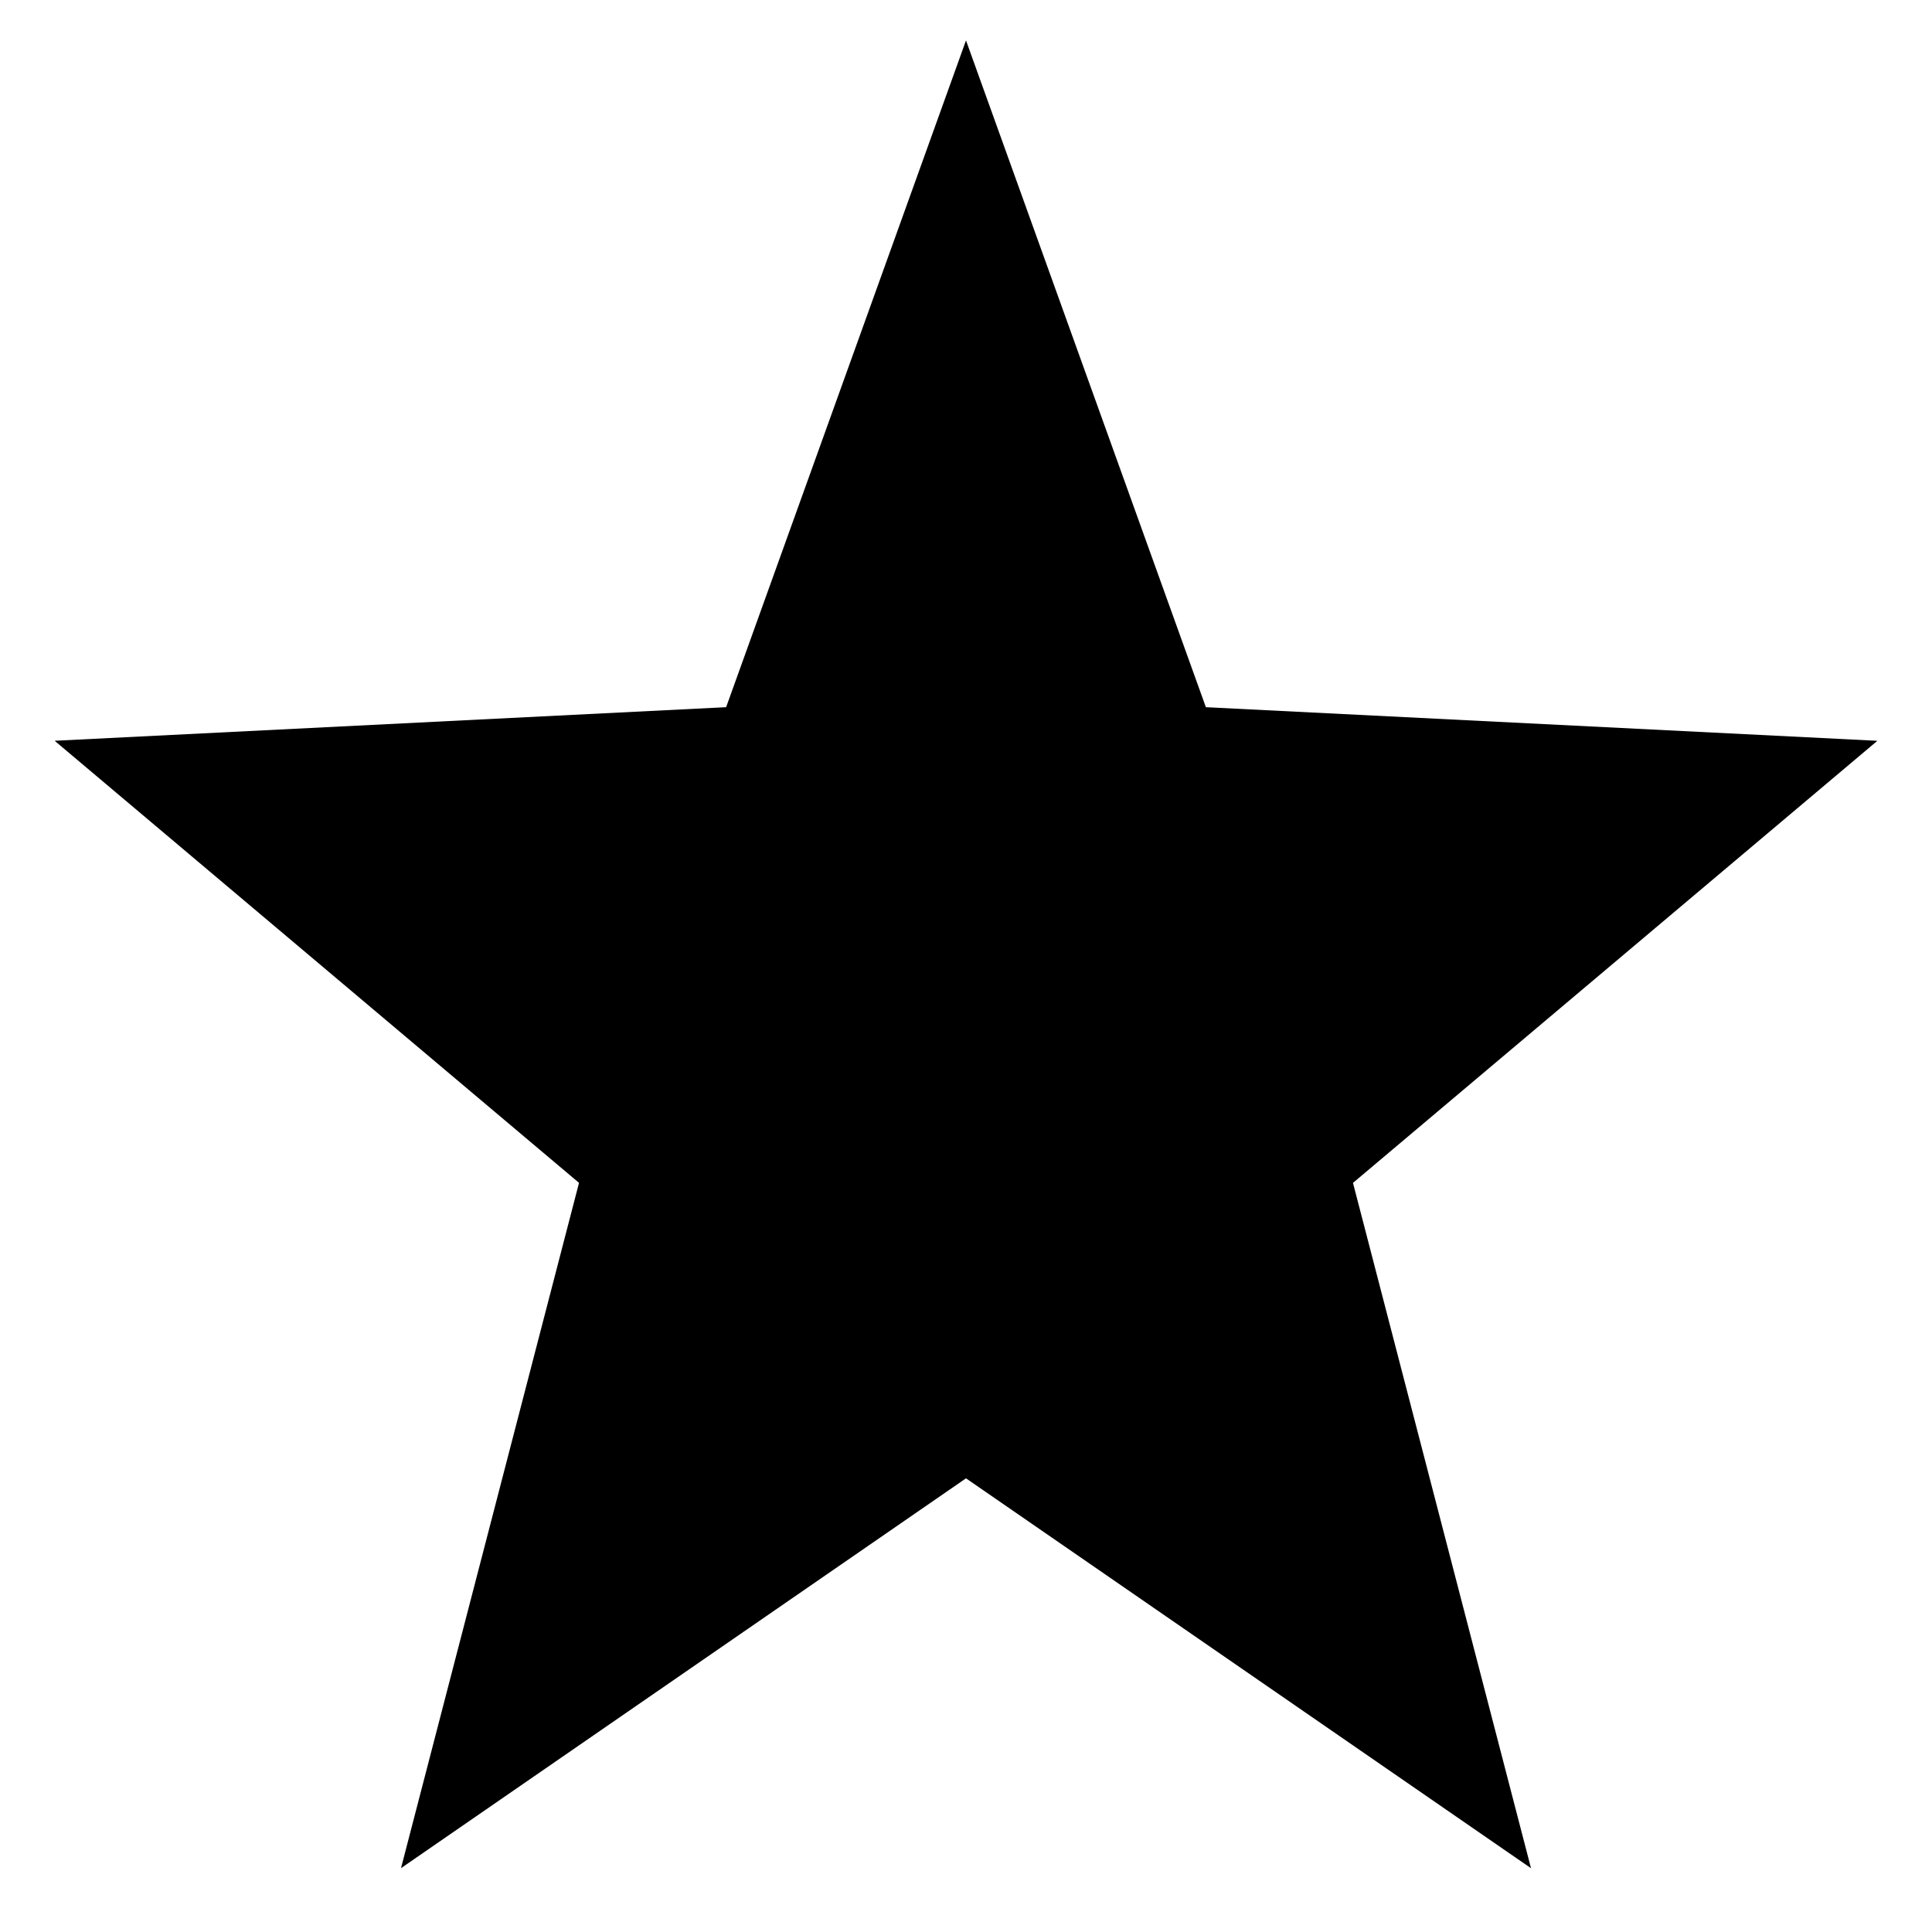 <?xml version="1.0" encoding="UTF-8" standalone="no"?>
<svg
   style="enable-background:new 0 0 50 50;"
   version="1.1"
   viewBox="0 0 50 50"
   xml:space="preserve"
   id="svg1"
   xmlns="http://www.w3.org/2000/svg"
   xmlns:svg="http://www.w3.org/2000/svg"><defs
     id="defs1" /><g
     id="Layer_1"><path
       d="M 31.208,18.302 25,1.046 18.792,18.302 1.414,19.171 14.985,30.612 10.378,48.348 25,38.259 39.622,48.349 35.015,30.613 48.586,19.172 Z"
       id="path1"
       style="fill-opacity:1; fill: currentcolor; stroke:none" /></g><g
     id="g1" /></svg>
